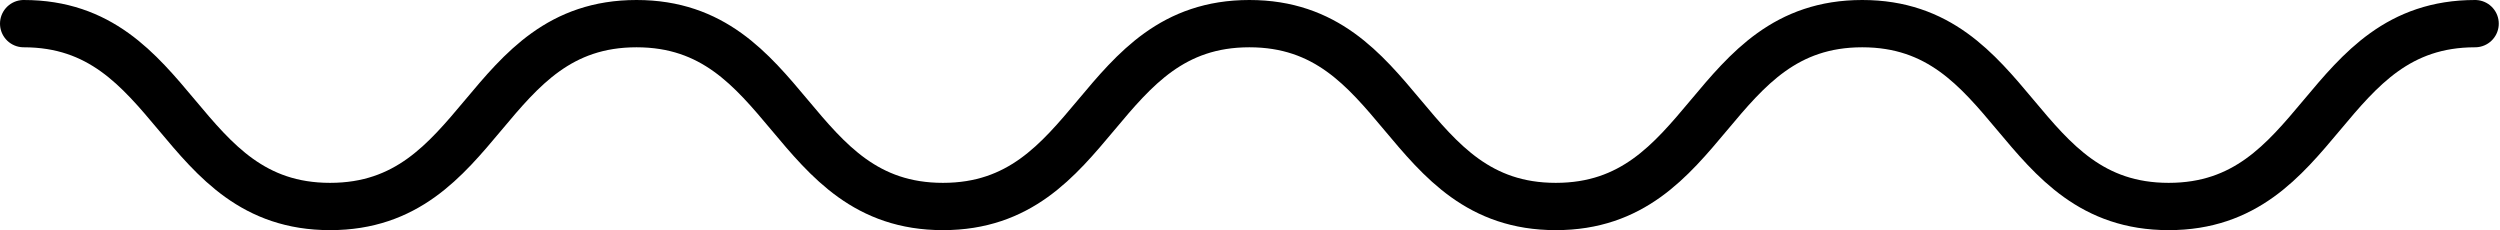 <?xml version="1.0" encoding="UTF-8"?>
<svg width="1586px" height="146px" viewBox="0 0 1586 146" version="1.1" xmlns="http://www.w3.org/2000/svg" xmlns:xlink="http://www.w3.org/1999/xlink">
    <!-- Generator: Sketch 47.1 (45422) - http://www.bohemiancoding.com/sketch -->
    <title>squiggle</title>
    <desc>Created with Sketch.</desc>
    <defs>
    </defs>
    <g id="Logo" stroke="none" stroke-width="1" fill="none" fill-rule="evenodd" stroke-linecap="round">
        <path d="M15,15 C112.201,15 112.201,131 209.401,131 C306.601,131 306.601,15 403.802,15 C501,15 501,131 598.199,131 C695.398,131 695.398,15 792.598,15 C889.798,15 889.798,131 987,131 C1084.199,131 1084.199,15 1181.399,15 C1278.604,15 1278.604,131 1375.808,131 C1473.013,131 1473.013,15 1570.217,15" id="squiggle" stroke="black" stroke-width="30"></path>
    </g>
</svg>